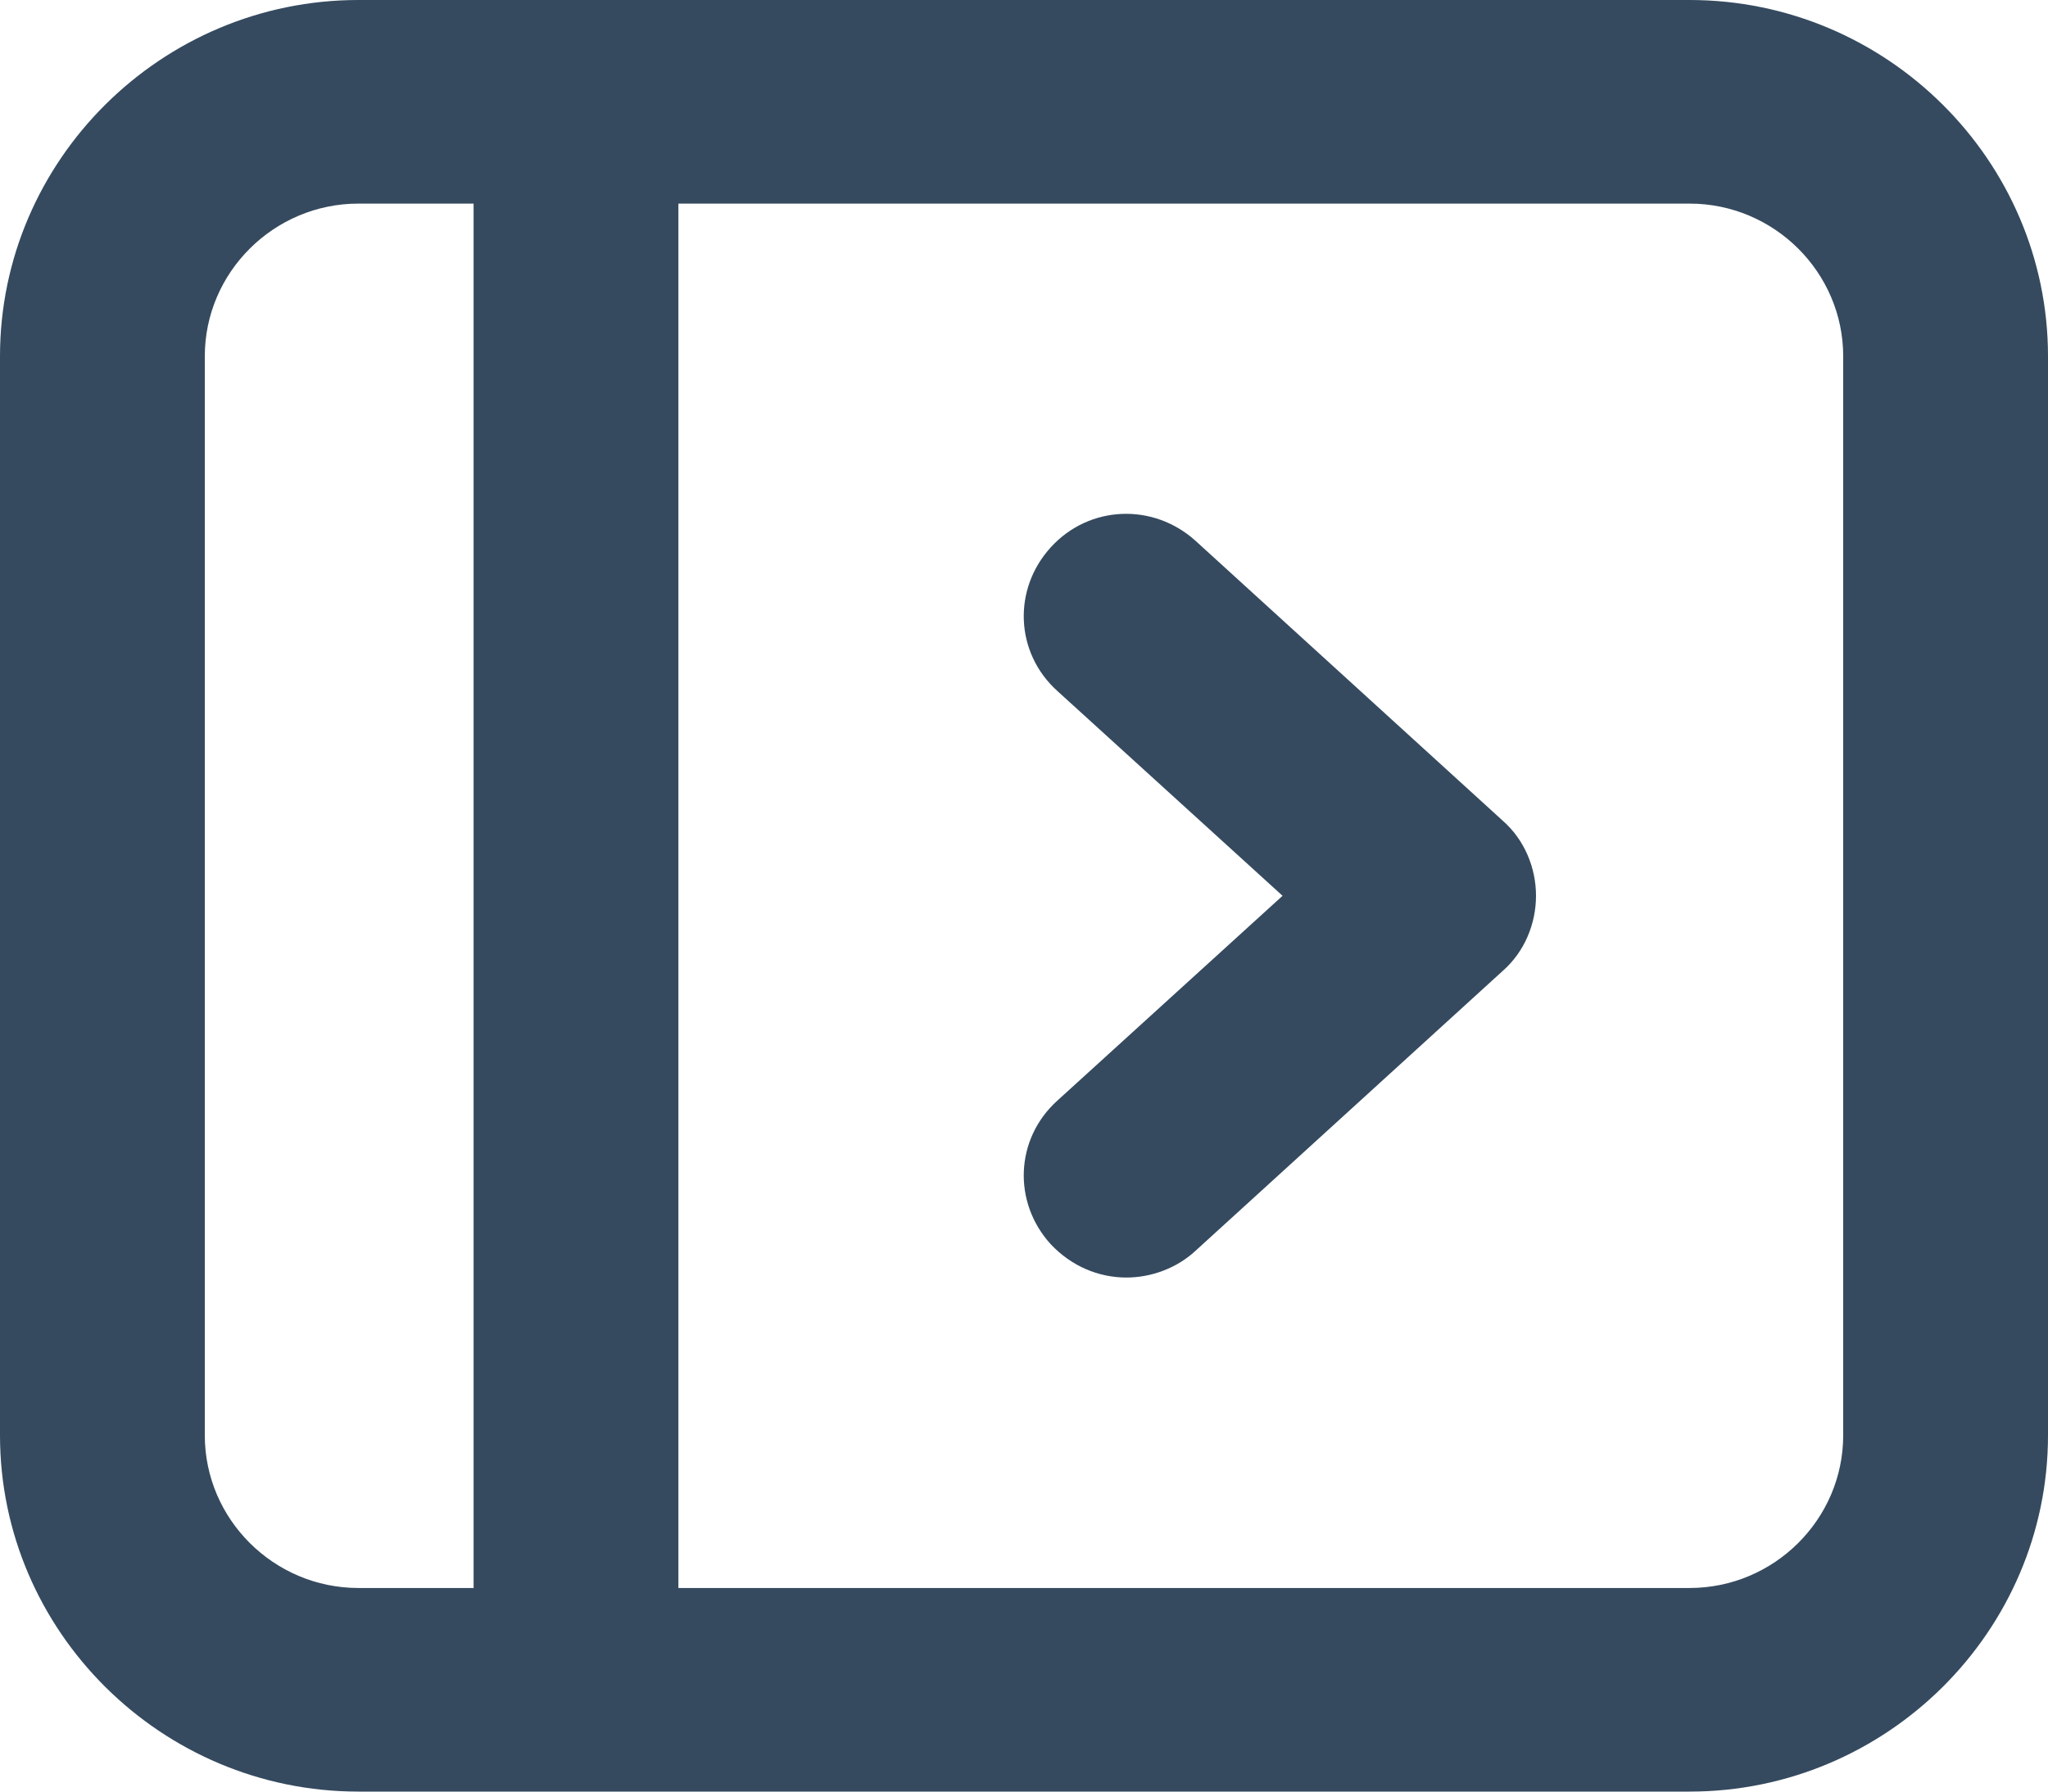<svg width="16" height="14" viewBox="0 0 16 14" fill="none" xmlns="http://www.w3.org/2000/svg">
  <path d="M8.8 9.983C8.58 9.983 8.37 9.893 8.21 9.724C7.91 9.396 7.93 8.899 8.26 8.601L10.02 7L8.26 5.399C7.93 5.101 7.91 4.604 8.21 4.276C8.51 3.947 9.01 3.928 9.34 4.226L11.74 6.413C11.91 6.562 12 6.781 12 7C12 7.219 11.91 7.438 11.74 7.587L9.34 9.774C9.19 9.913 8.99 9.983 8.8 9.983ZM16 11.216V2.784C16 1.253 14.74 0 13.2 0H2.8C1.26 0 0 1.253 0 2.784V11.216C0 12.747 1.26 14 2.8 14H13.2C14.74 14 16 12.747 16 11.216ZM5.3 1.591H13.2C13.86 1.591 14.4 2.128 14.4 2.784V11.216C14.4 11.872 13.86 12.409 13.2 12.409H5.3V1.591ZM3.7 1.591V12.409H2.8C2.14 12.409 1.6 11.872 1.6 11.216V2.784C1.6 2.128 2.14 1.591 2.8 1.591H3.7Z" fill="#354A5F"/>
</svg>
